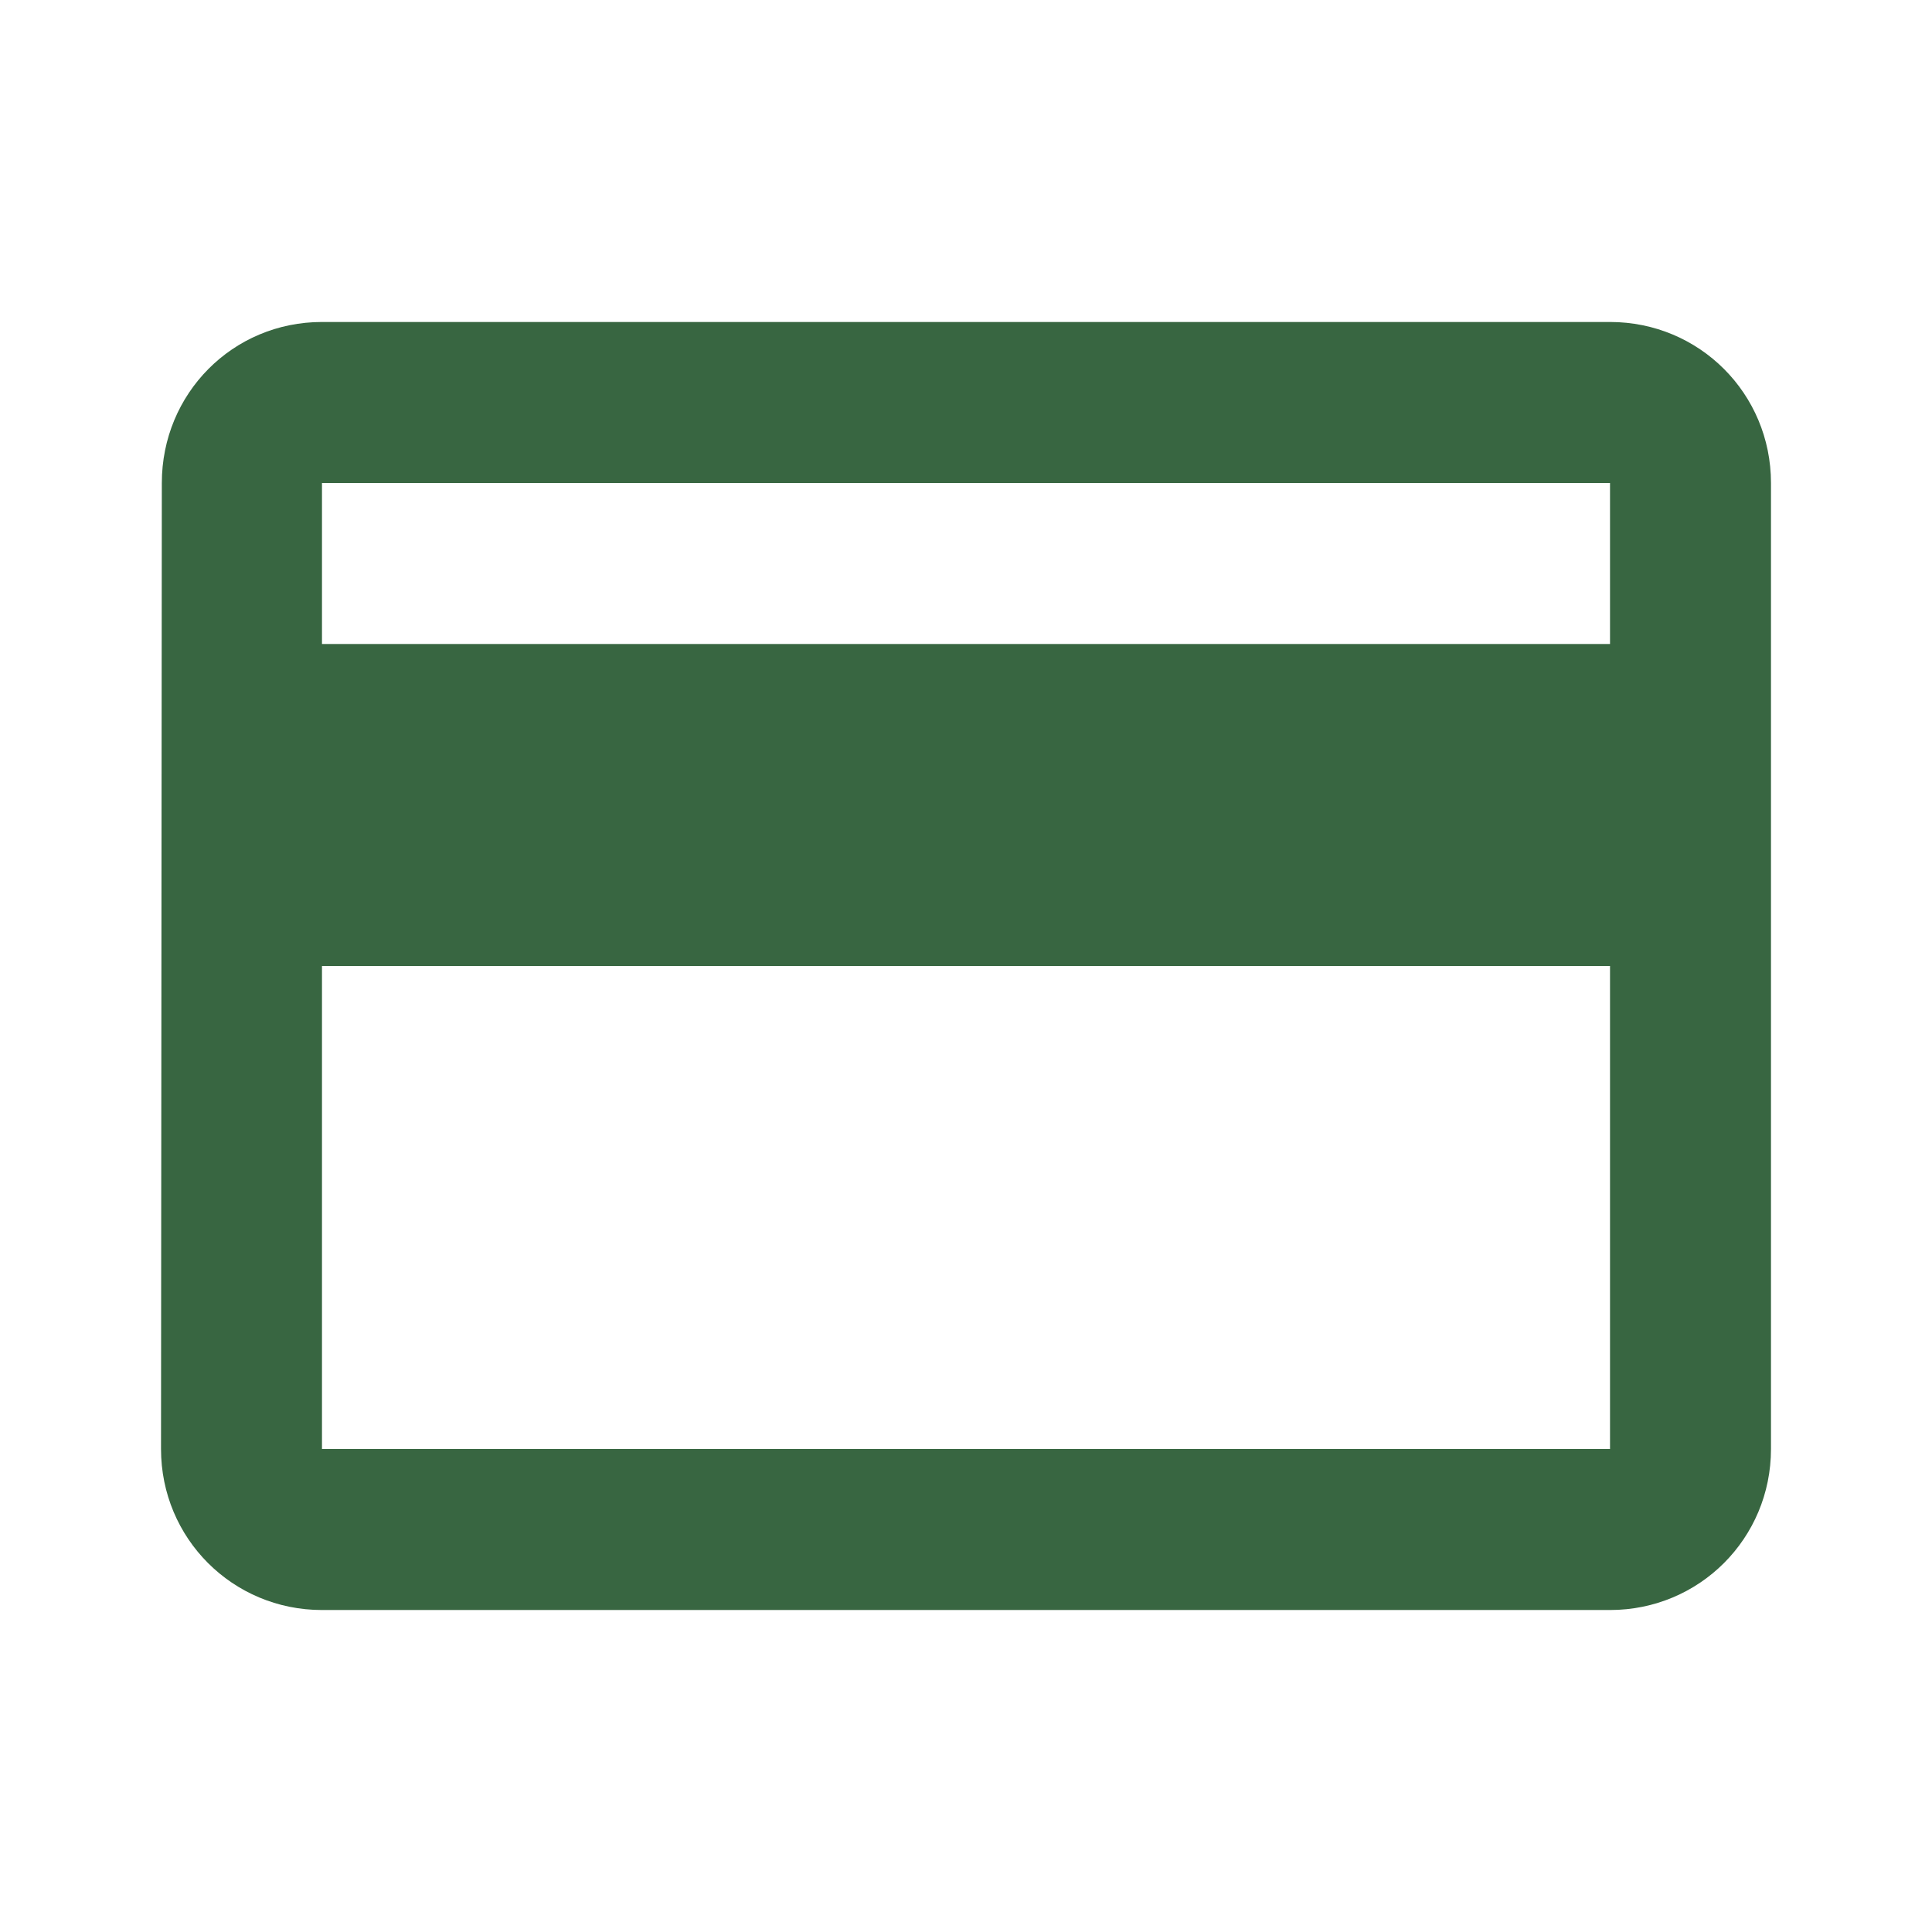 <svg width="38" height="38" viewBox="0 0 38 38" fill="none" xmlns="http://www.w3.org/2000/svg">
<path d="M31.667 6.333H6.333C4.576 6.333 3.183 7.742 3.183 9.5L3.167 28.5C3.167 30.258 4.576 31.667 6.333 31.667H31.667C33.424 31.667 34.833 30.258 34.833 28.5V9.5C34.833 7.742 33.424 6.333 31.667 6.333ZM31.667 28.5H6.333V19H31.667V28.5ZM31.667 12.667H6.333V9.5H31.667V12.667Z" fill="#386641"/>
</svg>
